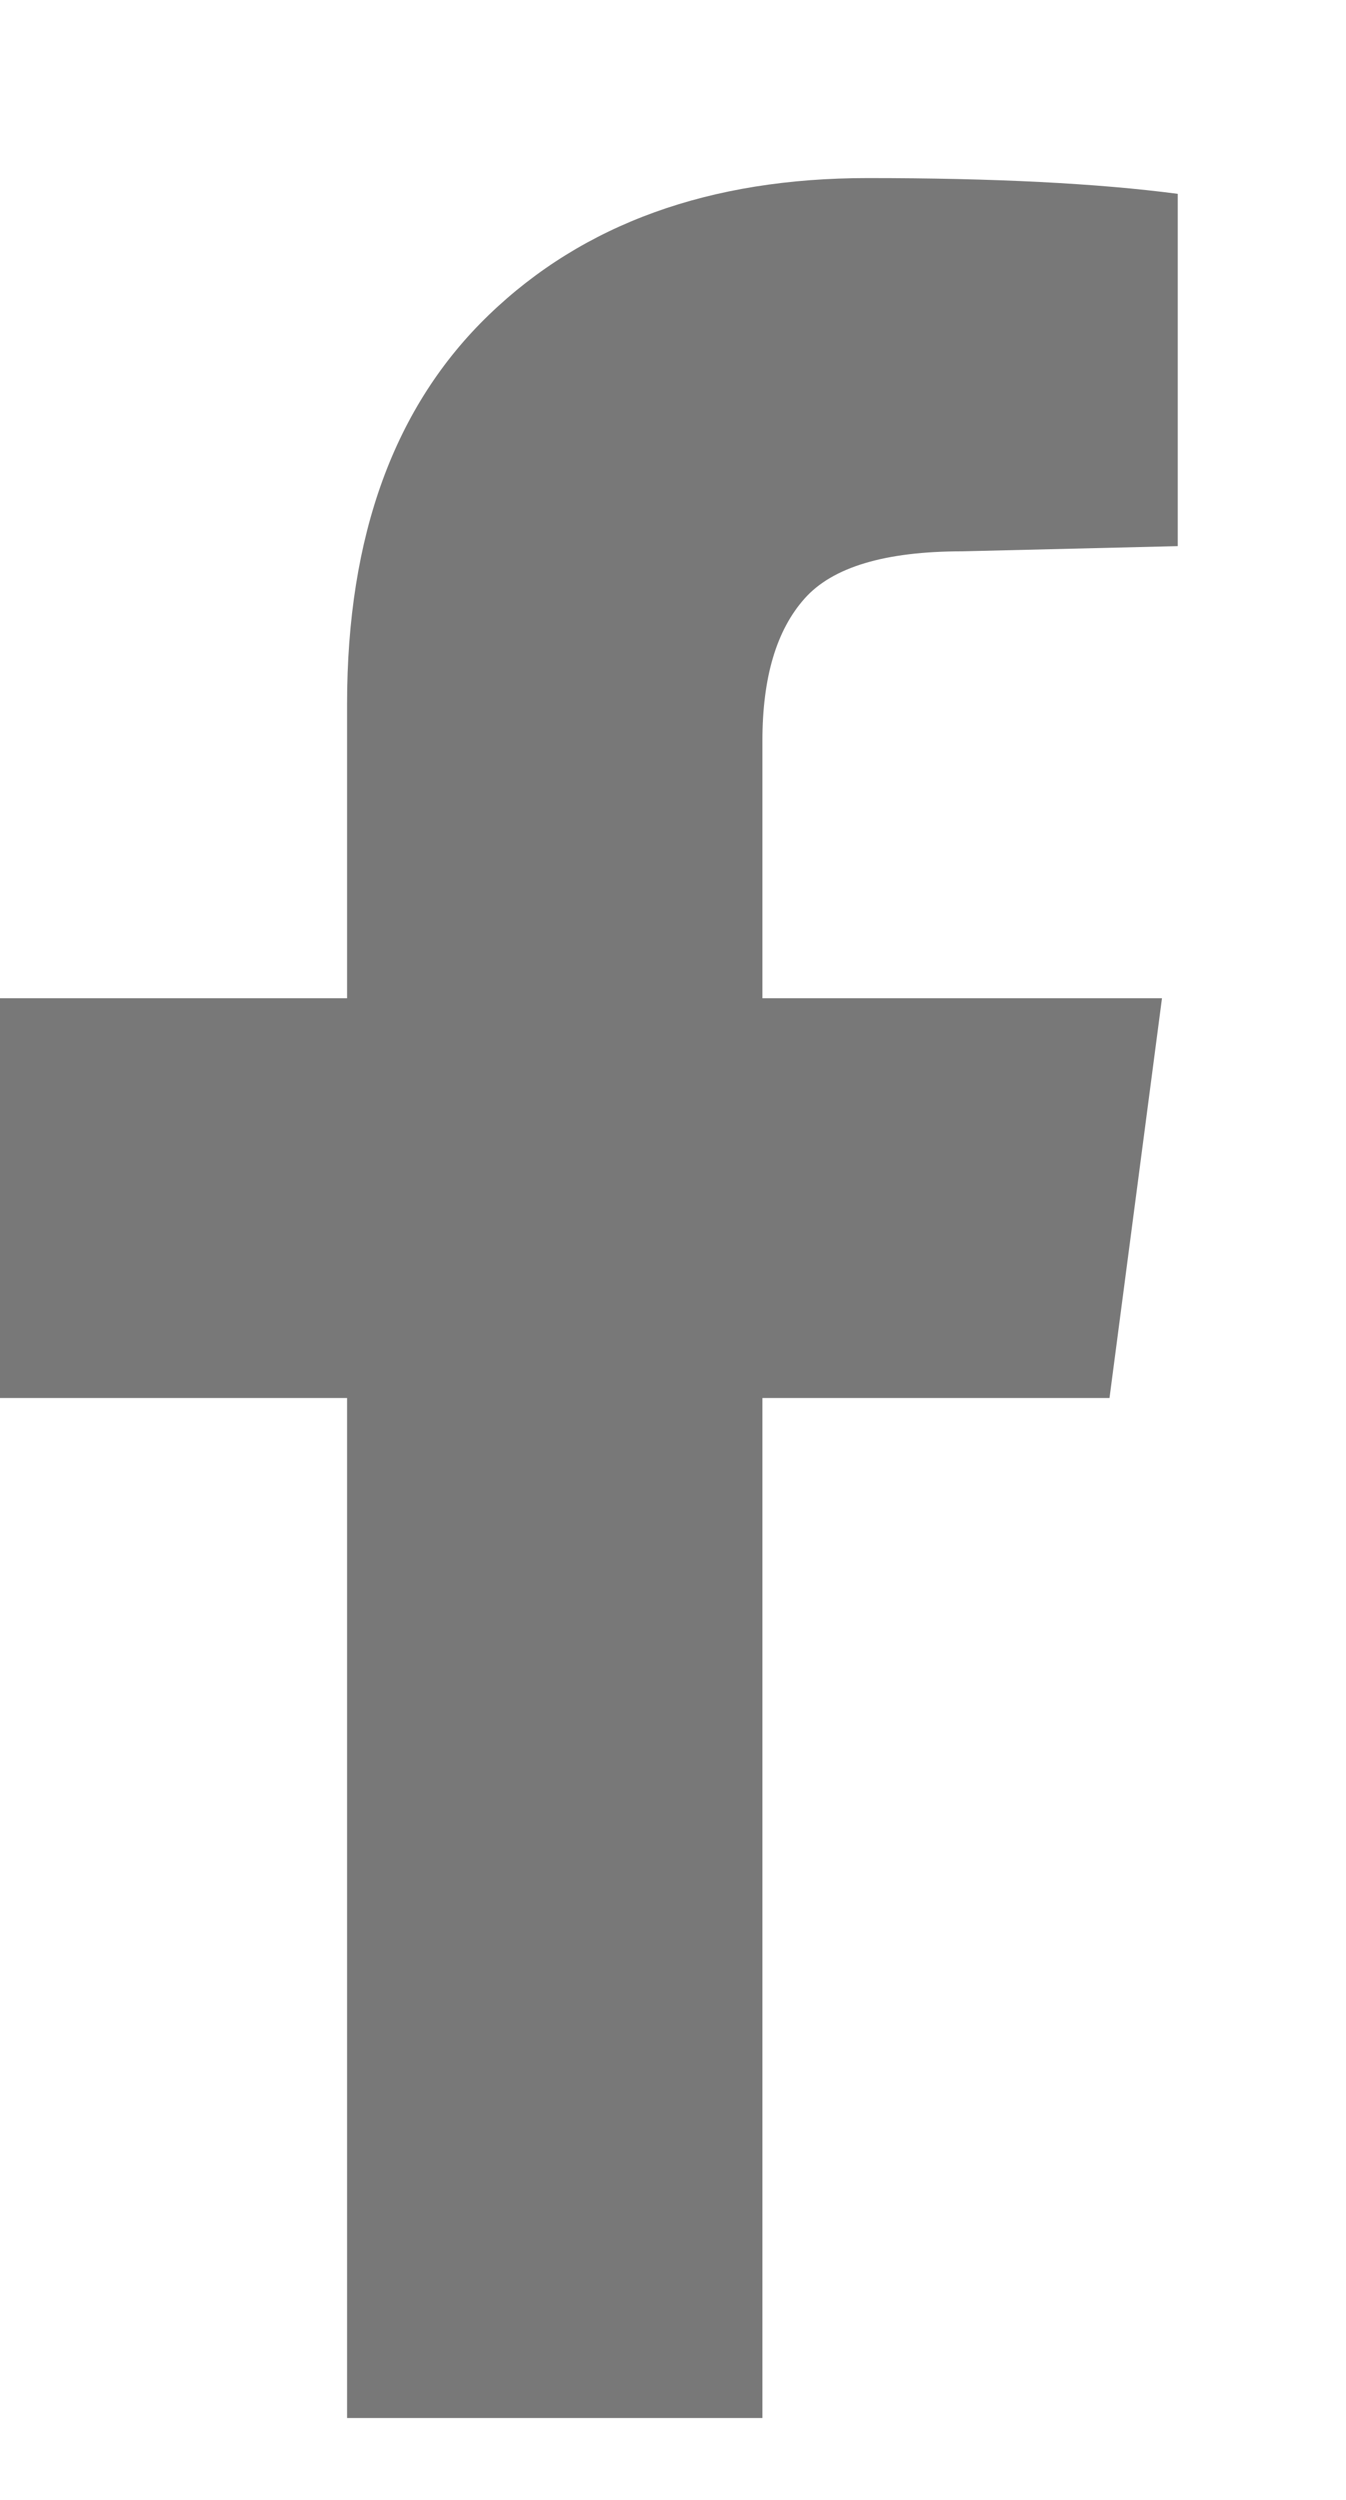 <svg width="7" height="13" viewBox="0 0 7 13" fill="none" xmlns="http://www.w3.org/2000/svg">
<path d="M3.965 12.574H1.805V7.27H0V5.191H1.805V3.66C1.805 2.785 2.051 2.111 2.543 1.637C3.035 1.163 3.691 0.926 4.512 0.926C5.168 0.926 5.706 0.953 6.125 1.008V2.84L5.004 2.867C4.603 2.867 4.329 2.949 4.184 3.113C4.038 3.277 3.965 3.523 3.965 3.852V5.191H6.043L5.77 7.27H3.965V12.574Z" fill="#1E1E1E" fill-opacity="0.6"/>
</svg>
